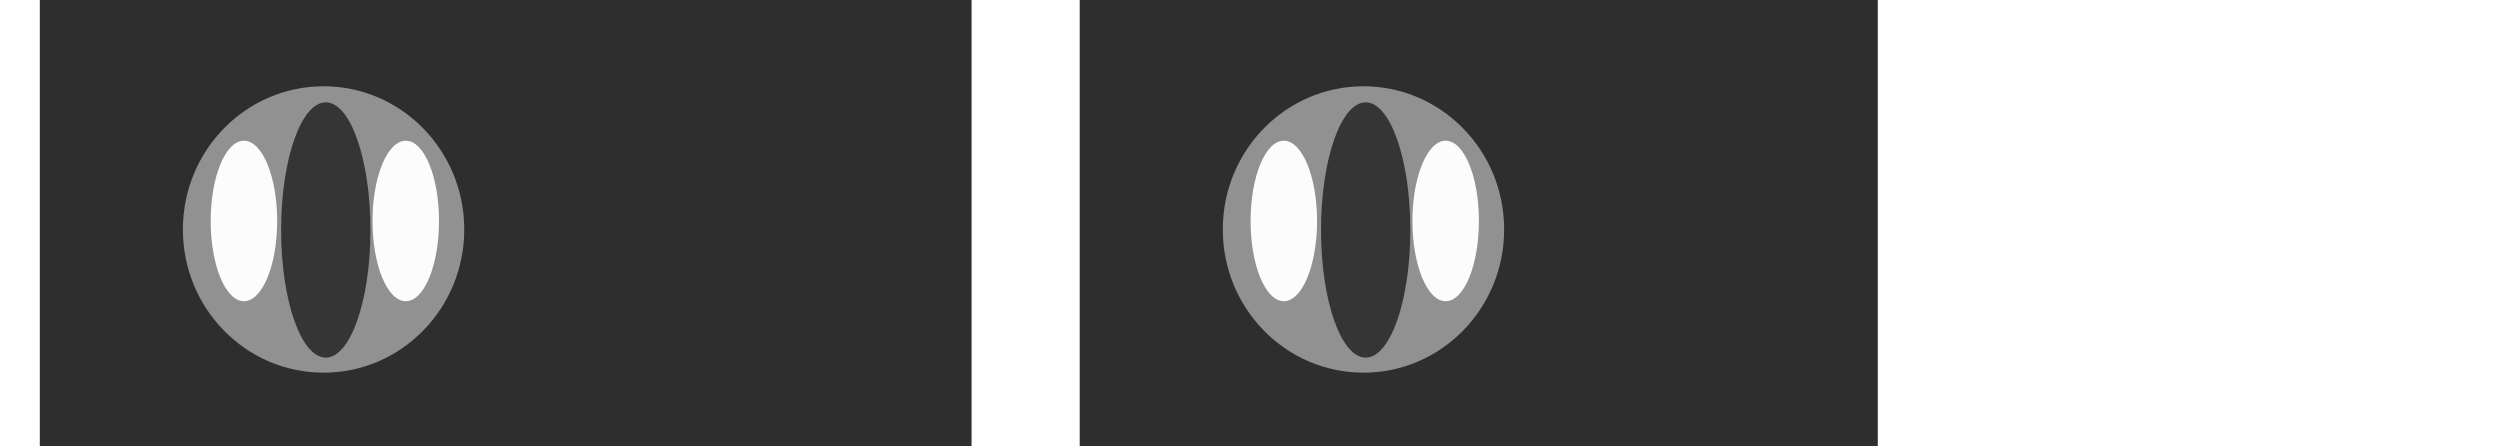 <?xml version="1.0" encoding="UTF-8" standalone="no"?>
<!-- Created with Inkscape (http://www.inkscape.org/) -->

<svg
   xmlns:dc="http://purl.org/dc/elements/1.1/"
   xmlns:cc="http://creativecommons.org/ns#"
   xmlns:rdf="http://www.w3.org/1999/02/22-rdf-syntax-ns#"
   xmlns:svg="http://www.w3.org/2000/svg"
   xmlns="http://www.w3.org/2000/svg"
   xmlns:sodipodi="http://sodipodi.sourceforge.net/DTD/sodipodi-0.dtd"
   xmlns:inkscape="http://www.inkscape.org/namespaces/inkscape"
   width="420"
   height="75"
   viewBox="0 0 111.125 19.844"
   version="1.1"
   id="svg23743"
   inkscape:version="0.92.5 (0.92.5+68)"
   sodipodi:docname="v1_interference_example.svg"
   inkscape:export-filename="/home/sebastian/projects/YinYangFit/docs/img/v1_interference_example.png"
   inkscape:export-xdpi="239.81"
   inkscape:export-ydpi="239.81">
  <defs
     id="defs23737">
    <filter
       inkscape:collect="always"
       style="color-interpolation-filters:sRGB"
       id="filter1432-5-7-2"
       x="-0.3"
       width="1.6"
       y="-0.3"
       height="1.6">
      <feGaussianBlur
         inkscape:collect="always"
         stdDeviation="1.961"
         id="feGaussianBlur1434-4-4-7" />
    </filter>
    <filter
       inkscape:collect="always"
       style="color-interpolation-filters:sRGB"
       id="filter1261-74-8-5"
       x="-0.365"
       width="1.729"
       y="-0.242"
       height="1.484">
      <feGaussianBlur
         inkscape:collect="always"
         stdDeviation="1.685"
         id="feGaussianBlur1263-4-0-7" />
    </filter>
    <filter
       inkscape:collect="always"
       style="color-interpolation-filters:sRGB"
       id="filter1261-6-3-0-4"
       x="-0.365"
       width="1.729"
       y="-0.242"
       height="1.484">
      <feGaussianBlur
         inkscape:collect="always"
         stdDeviation="1.685"
         id="feGaussianBlur1263-2-0-1-2" />
    </filter>
    <filter
       inkscape:collect="always"
       style="color-interpolation-filters:sRGB"
       id="filter1261-5-7-6-9"
       x="-0.365"
       width="1.729"
       y="-0.242"
       height="1.484">
      <feGaussianBlur
         inkscape:collect="always"
         stdDeviation="1.685"
         id="feGaussianBlur1263-3-8-4-8" />
    </filter>
    <filter
       inkscape:collect="always"
       style="color-interpolation-filters:sRGB"
       id="filter1432-5-7-2-5"
       x="-0.3"
       width="1.6"
       y="-0.3"
       height="1.6">
      <feGaussianBlur
         inkscape:collect="always"
         stdDeviation="1.961"
         id="feGaussianBlur1434-4-4-7-6" />
    </filter>
    <filter
       inkscape:collect="always"
       style="color-interpolation-filters:sRGB"
       id="filter1261-74-8-5-8"
       x="-0.365"
       width="1.729"
       y="-0.242"
       height="1.484">
      <feGaussianBlur
         inkscape:collect="always"
         stdDeviation="1.685"
         id="feGaussianBlur1263-4-0-7-0" />
    </filter>
    <filter
       inkscape:collect="always"
       style="color-interpolation-filters:sRGB"
       id="filter1261-6-3-0-4-2"
       x="-0.365"
       width="1.729"
       y="-0.242"
       height="1.484">
      <feGaussianBlur
         inkscape:collect="always"
         stdDeviation="1.685"
         id="feGaussianBlur1263-2-0-1-2-2" />
    </filter>
    <filter
       inkscape:collect="always"
       style="color-interpolation-filters:sRGB"
       id="filter1261-5-7-6-9-3"
       x="-0.365"
       width="1.729"
       y="-0.242"
       height="1.484">
      <feGaussianBlur
         inkscape:collect="always"
         stdDeviation="1.685"
         id="feGaussianBlur1263-3-8-4-8-2" />
    </filter>
  </defs>
  <sodipodi:namedview
     id="base"
     pagecolor="#ffffff"
     bordercolor="#666666"
     borderopacity="1.0"
     inkscape:pageopacity="0.0"
     inkscape:pageshadow="2"
     inkscape:zoom="1.979899"
     inkscape:cx="265.27795"
     inkscape:cy="145.29231"
     inkscape:document-units="mm"
     inkscape:current-layer="layer1"
     showgrid="false"
     units="px"
     inkscape:window-width="2560"
     inkscape:window-height="1401"
     inkscape:window-x="0"
     inkscape:window-y="19"
     inkscape:window-maximized="1" />
  <g
     inkscape:label="Layer 1"
     inkscape:groupmode="layer"
     id="layer1"
     transform="translate(0,-277.156)">
    <flowRoot
       xml:space="preserve"
       id="flowRoot13290"
       style="font-style:normal;font-weight:normal;font-size:40px;line-height:1.25;font-family:sans-serif;letter-spacing:0px;word-spacing:0px;fill:#2e2e2e;fill-opacity:1;stroke:none;stroke-width:0.721"
       transform="matrix(0.645,0,0,0.645,-24.953,225.592)"><flowRegion
         id="flowRegion13292"
         style="fill:#2e2e2e;fill-opacity:1;stroke-width:0.721"><rect
           id="rect13294"
           width="64.213"
           height="47.507"
           x="41.429"
           y="68.234"
           style="fill:#2e2e2e;fill-opacity:1;stroke-width:0.721" /></flowRegion><flowPara
         id="flowPara13296"
         style="font-style:normal;font-variant:normal;font-weight:normal;font-stretch:normal;font-family:'Space Grotesk';-inkscape-font-specification:'Space Grotesk';fill:#2e2e2e;fill-opacity:1;stroke-width:0.721">n n</flowPara></flowRoot>    <g
       id="g21902"
       transform="matrix(2.034,0,0,2.034,-216.533,208.838)">
      <circle
         transform="matrix(0.392,0,0,0.399,69.189,29.024)"
         r="7.843"
         cy="24.007"
         cx="113.109"
         id="path1318-8-2-1"
         style="opacity:1;fill:#919191;fill-opacity:1;stroke:none;stroke-width:0.669;stroke-opacity:1;filter:url(#filter1432-5-7-2)" />
      <ellipse
         transform="matrix(0.131,0,0,0.21,108.172,31.963)"
         ry="8.352"
         rx="5.546"
         cy="30.733"
         cx="27.596"
         id="path815-4-8-7"
         style="opacity:1;fill:#fcfcfc;fill-opacity:1;stroke-width:1.592;filter:url(#filter1261-74-8-5)" />
      <ellipse
         transform="matrix(0.131,0,0,0.21,111.709,31.963)"
         ry="8.352"
         rx="5.546"
         cy="30.733"
         cx="27.596"
         id="path815-9-3-7-3"
         style="opacity:1;fill:#fcfcfc;fill-opacity:1;stroke-width:1.592;filter:url(#filter1261-6-3-0-4)" />
      <ellipse
         transform="matrix(0.176,0,0,0.334,108.719,28.349)"
         ry="8.352"
         rx="5.546"
         cy="30.733"
         cx="27.596"
         id="path815-5-1-6-0"
         style="opacity:1;fill:#353535;fill-opacity:1;stroke:none;stroke-width:1.093;stroke-opacity:1;filter:url(#filter1261-5-7-6-9)" />
    </g>
    <flowRoot
       xml:space="preserve"
       id="flowRoot13290-4"
       style="font-style:normal;font-weight:normal;font-size:40px;line-height:1.25;font-family:sans-serif;letter-spacing:0px;word-spacing:0px;fill:#2e2e2e;fill-opacity:1;stroke:none;stroke-width:0.721"
       transform="matrix(0.645,0,0,0.645,21.271,225.592)"><flowRegion
         id="flowRegion13292-8"
         style="fill:#2e2e2e;fill-opacity:1;stroke-width:0.721"><rect
           id="rect13294-2"
           width="55"
           height="47.857"
           x="41.429"
           y="68.234"
           style="fill:#2e2e2e;fill-opacity:1;stroke-width:0.721" /></flowRegion><flowPara
         id="flowPara13296-3"
         style="font-style:normal;font-variant:normal;font-weight:normal;font-stretch:normal;font-family:'Space Grotesk';-inkscape-font-specification:'Space Grotesk';fill:#2e2e2e;fill-opacity:1;stroke-width:0.721">nn</flowPara></flowRoot>    <g
       id="g21902-8"
       transform="matrix(2.034,0,0,2.034,-170.309,208.838)">
      <circle
         transform="matrix(0.392,0,0,0.399,69.189,29.024)"
         r="7.843"
         cy="24.007"
         cx="113.109"
         id="path1318-8-2-1-5"
         style="opacity:1;fill:#919191;fill-opacity:1;stroke:none;stroke-width:0.669;stroke-opacity:1;filter:url(#filter1432-5-7-2-5)" />
      <ellipse
         transform="matrix(0.131,0,0,0.21,108.172,31.963)"
         ry="8.352"
         rx="5.546"
         cy="30.733"
         cx="27.596"
         id="path815-4-8-7-7"
         style="opacity:1;fill:#fcfcfc;fill-opacity:1;stroke-width:1.592;filter:url(#filter1261-74-8-5-8)" />
      <ellipse
         transform="matrix(0.131,0,0,0.21,111.709,31.963)"
         ry="8.352"
         rx="5.546"
         cy="30.733"
         cx="27.596"
         id="path815-9-3-7-3-2"
         style="opacity:1;fill:#fcfcfc;fill-opacity:1;stroke-width:1.592;filter:url(#filter1261-6-3-0-4-2)" />
      <ellipse
         transform="matrix(0.176,0,0,0.334,108.719,28.349)"
         ry="8.352"
         rx="5.546"
         cy="30.733"
         cx="27.596"
         id="path815-5-1-6-0-8"
         style="opacity:1;fill:#353535;fill-opacity:1;stroke:none;stroke-width:1.093;stroke-opacity:1;filter:url(#filter1261-5-7-6-9-3)" />
    </g>
  </g>
</svg>
